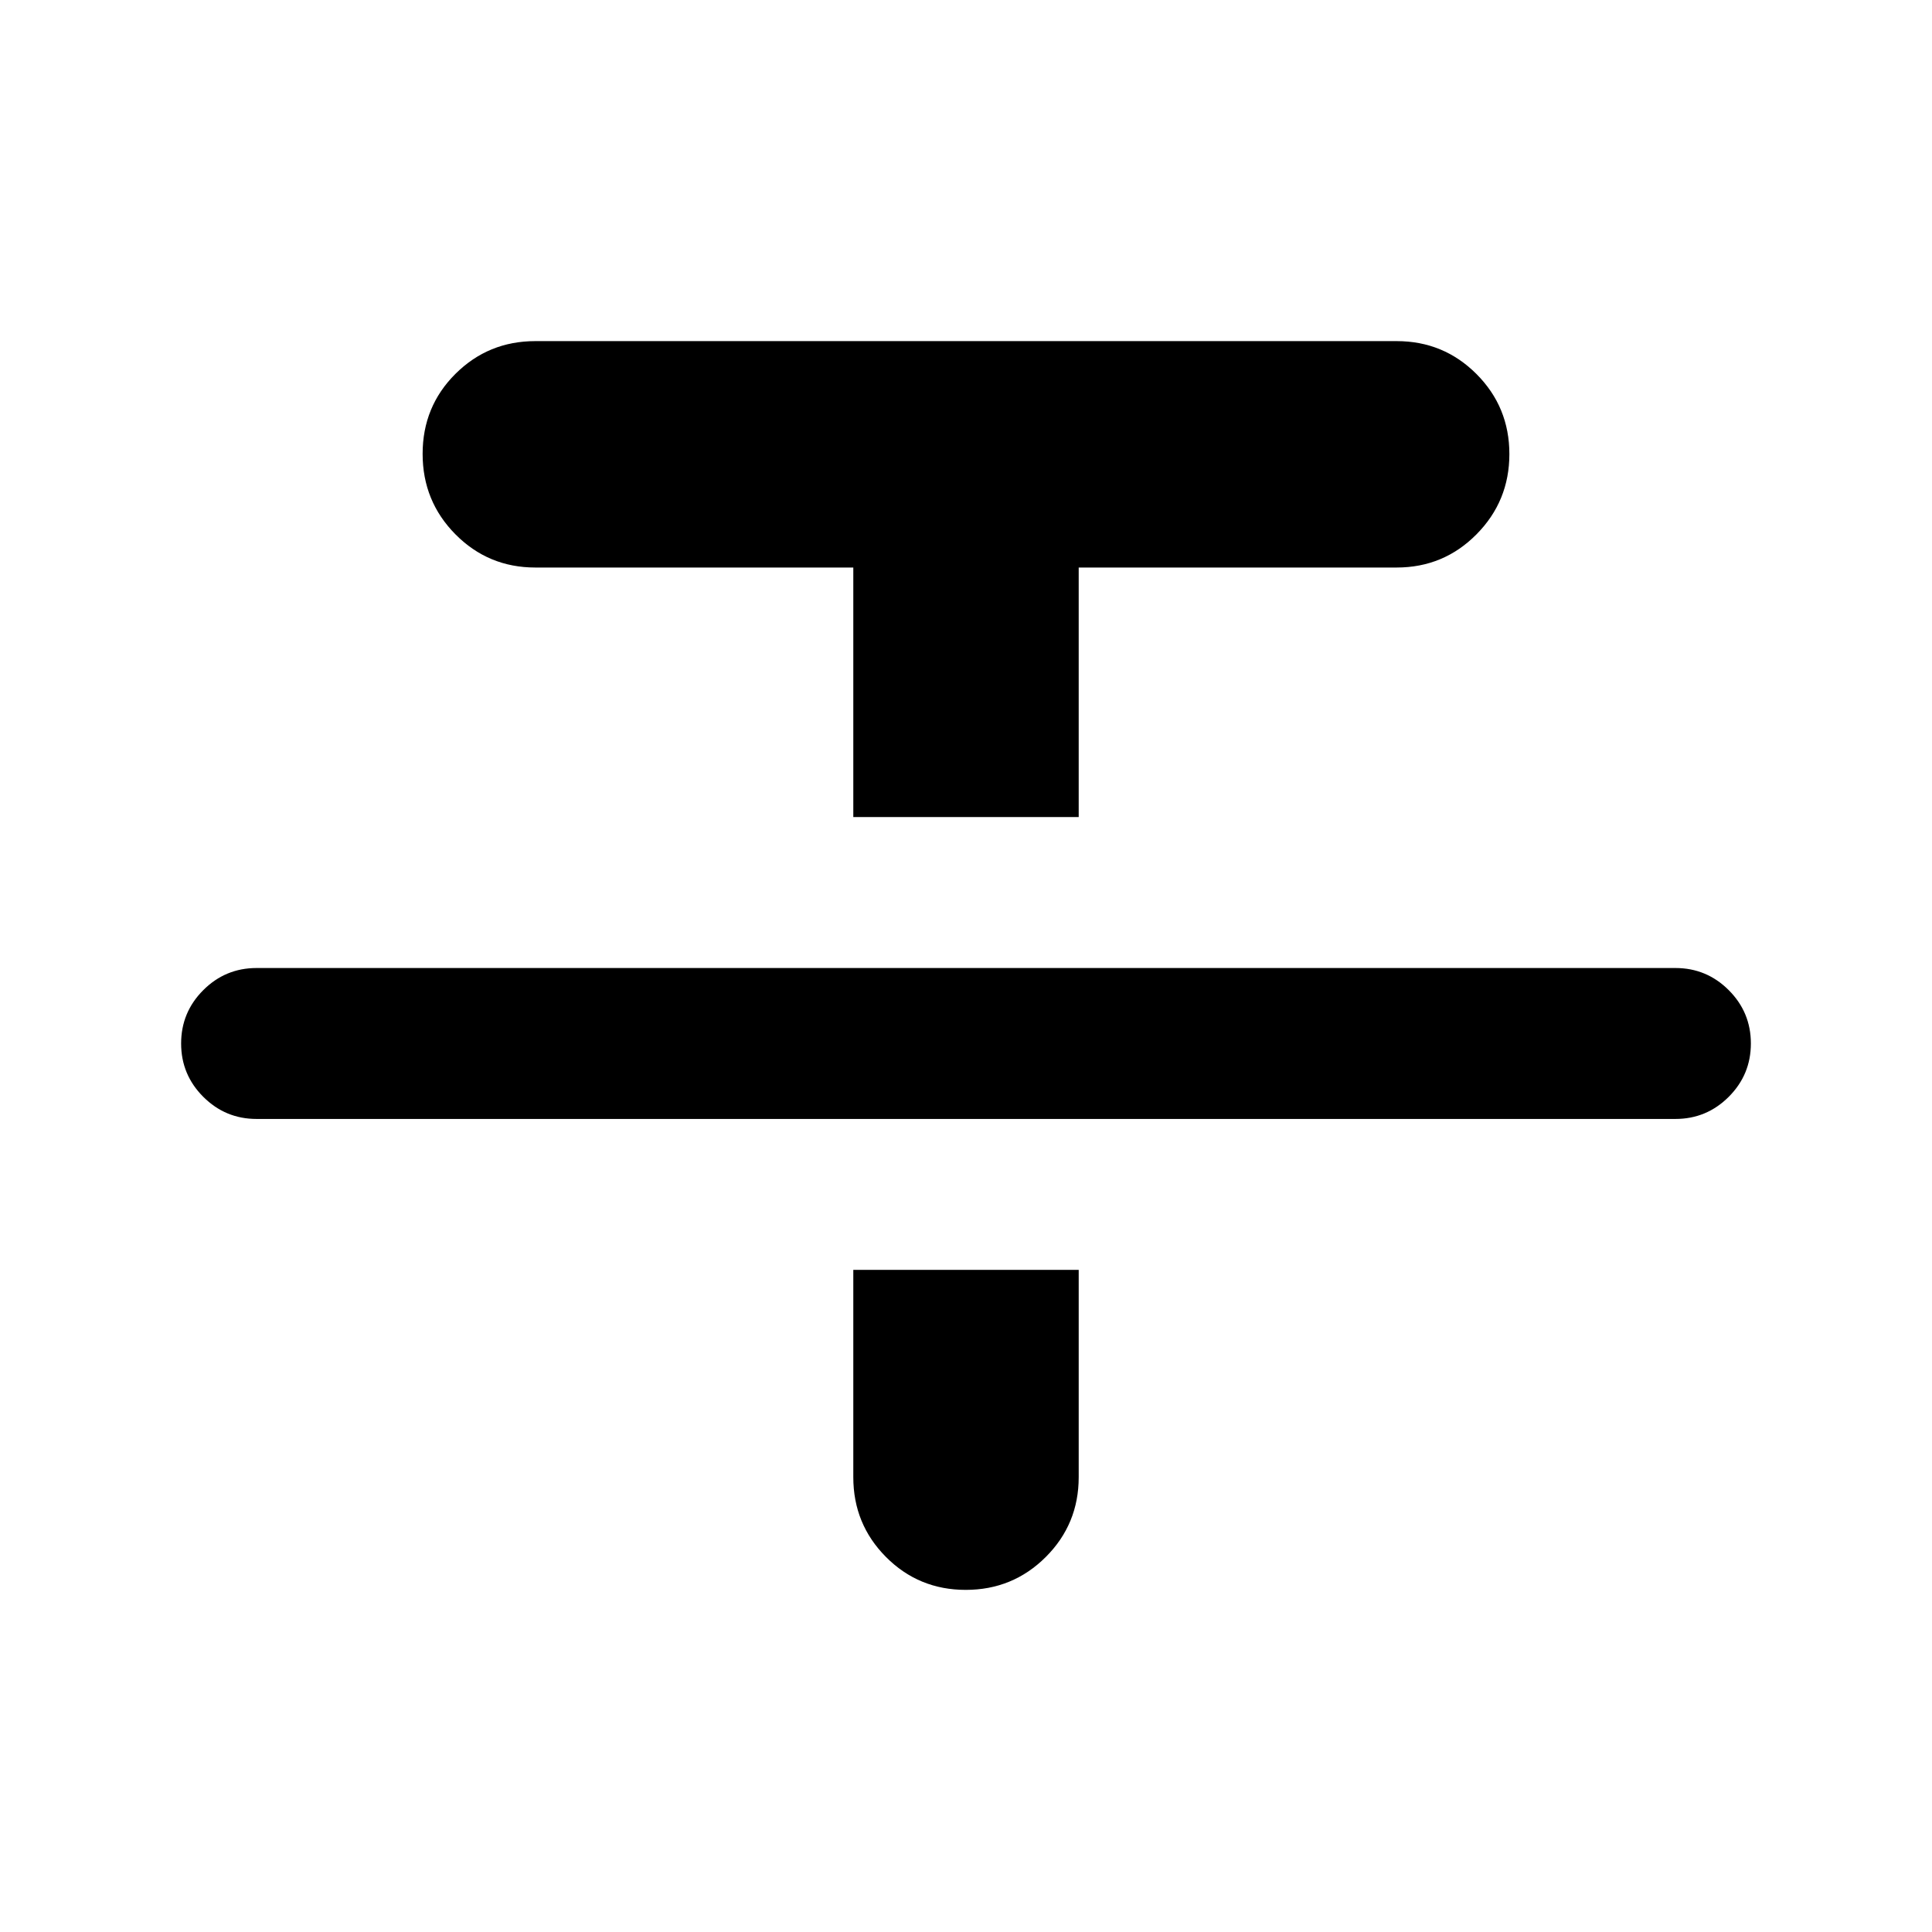 <svg xmlns="http://www.w3.org/2000/svg" height="24" viewBox="0 -960 960 960" width="24"><path d="M127.5-404q-15.5 0-26.5-11t-11-26.5q0-15.5 11-26.5t26.5-11h705q15.5 0 26.5 11t11 26.5q0 15.5-11 26.5t-26.5 11h-705ZM424-554v-124H266q-23.33 0-39.67-16.47-16.33-16.47-16.33-40t16.33-39.78Q242.67-790.5 266-790.5h428q23.33 0 39.67 16.37Q750-757.76 750-734.38t-16.33 39.88Q717.33-678 694-678H536v124H424Zm0 225h112v103q0 23.33-16.37 39.67Q503.26-170 479.88-170t-39.63-16.33Q424-202.67 424-226v-103Z"/></svg>